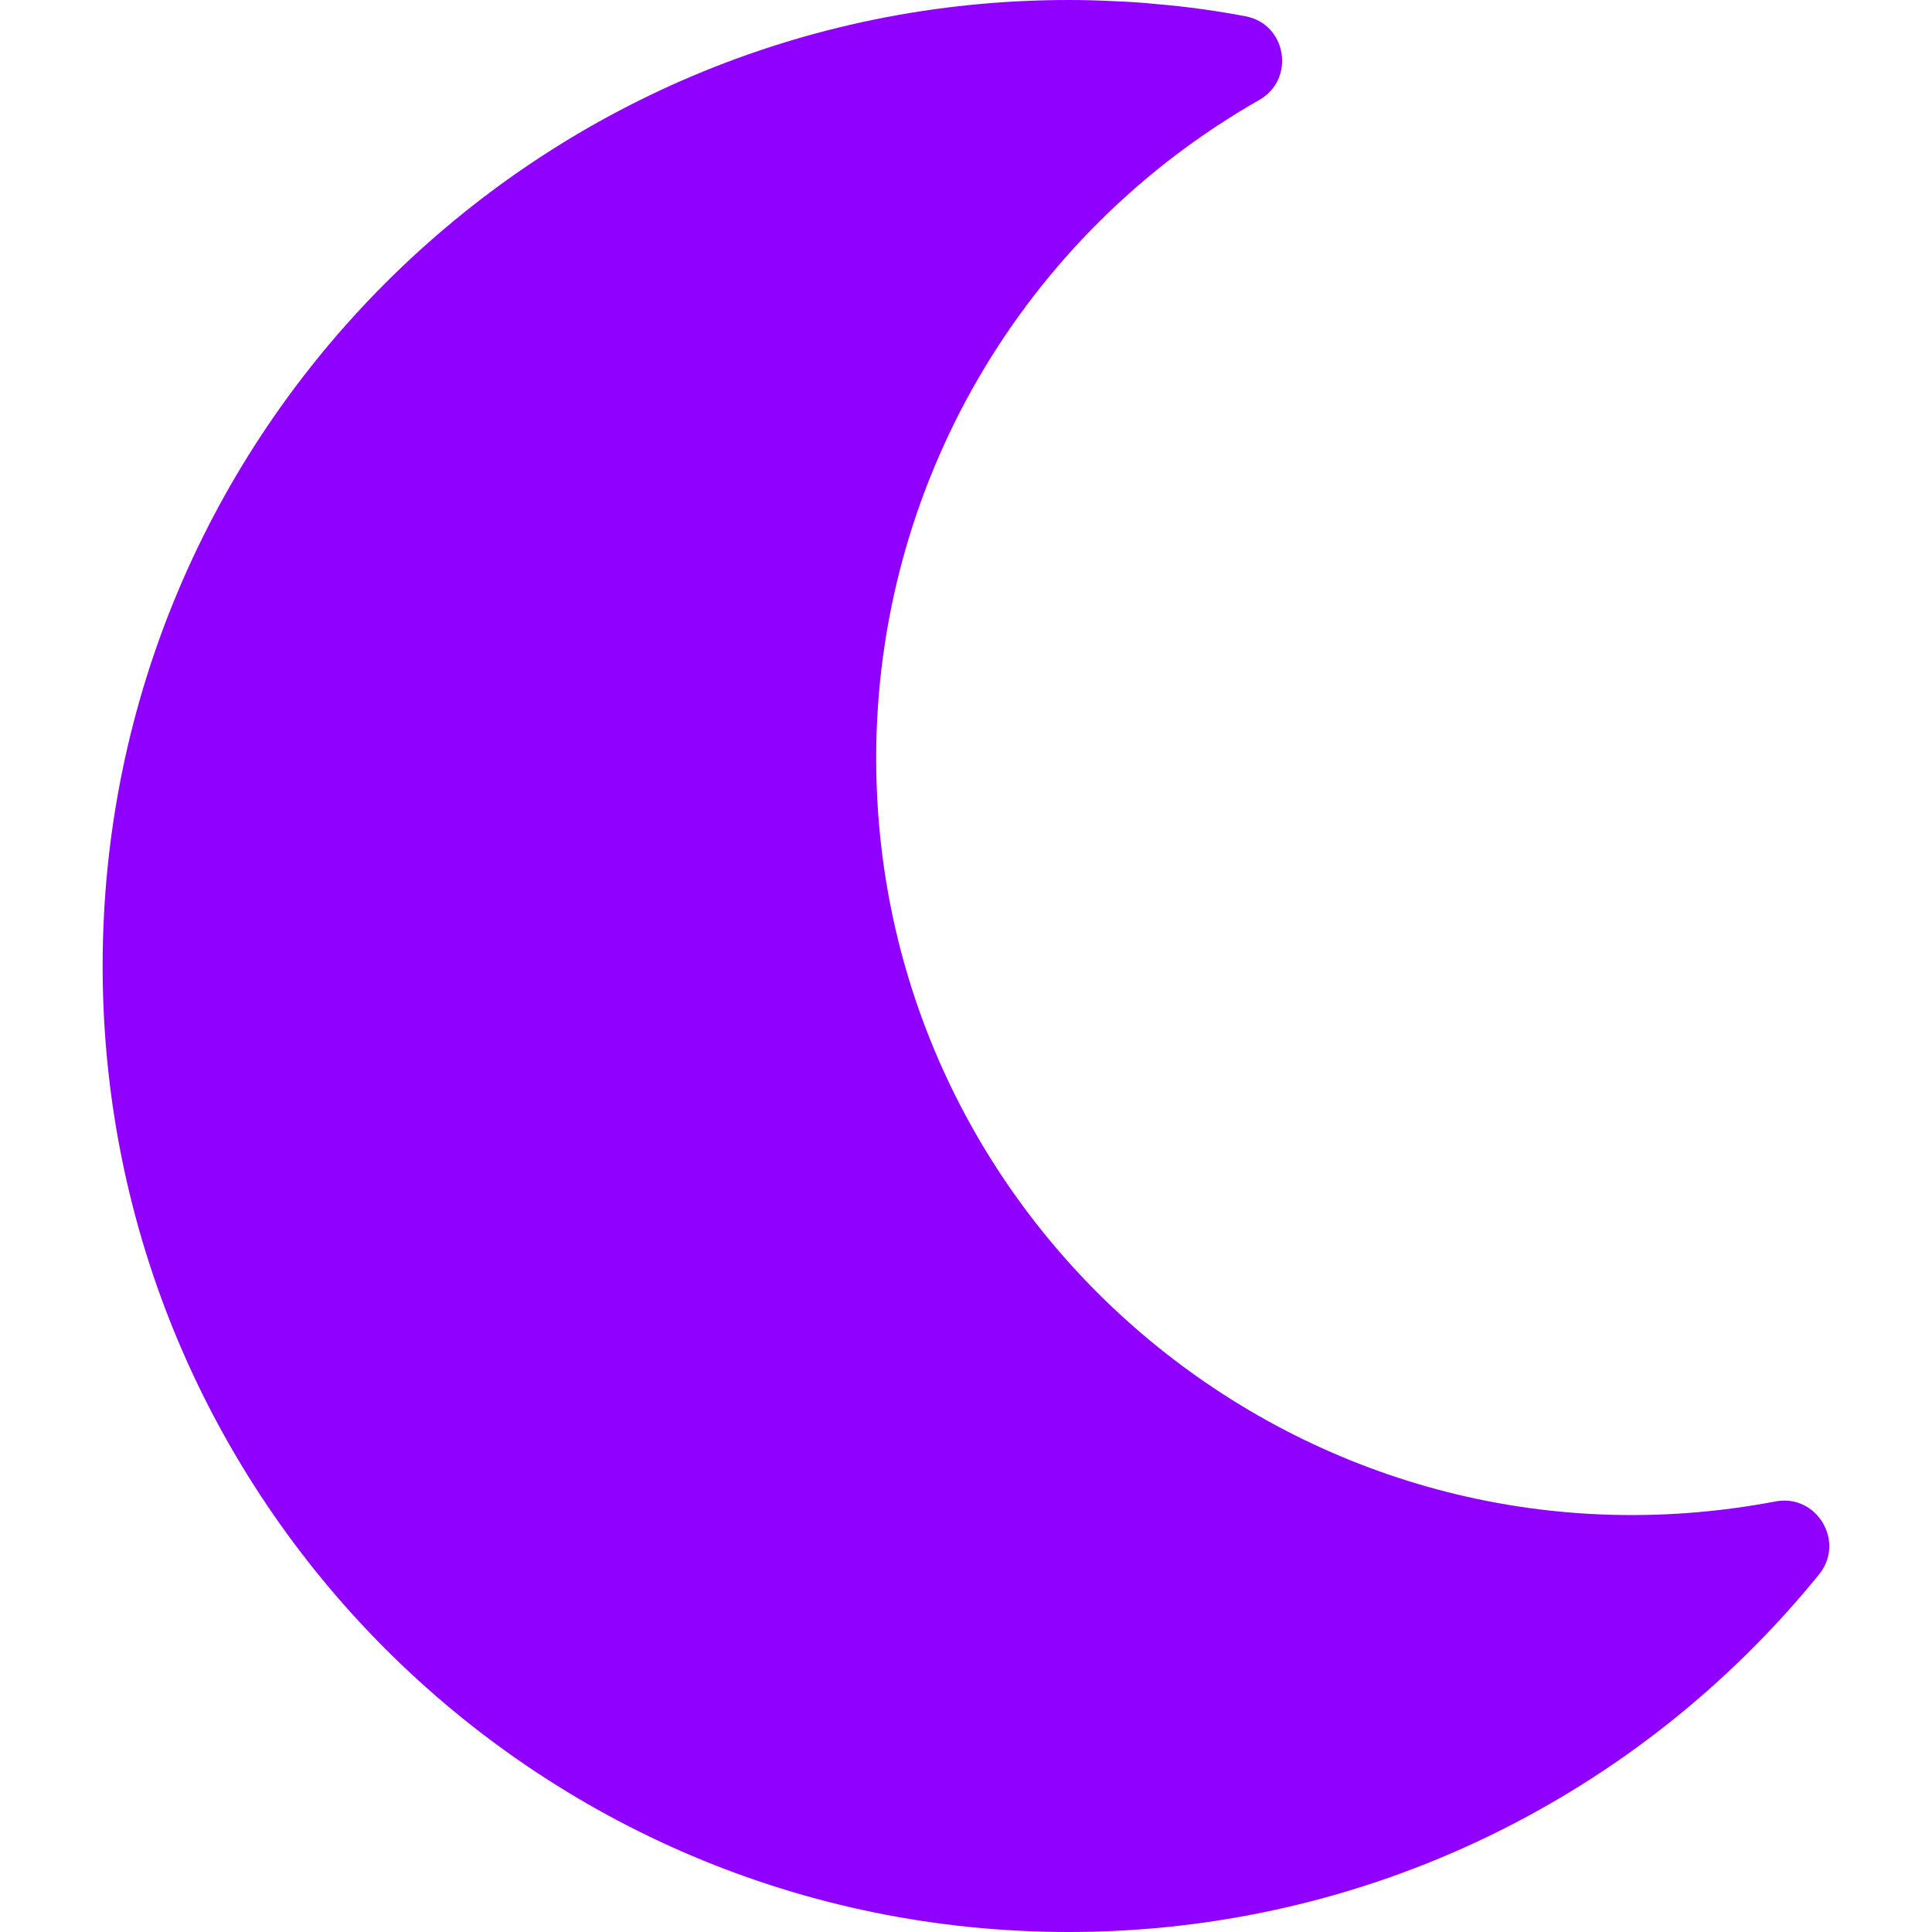 <svg version="1.2" xmlns="http://www.w3.org/2000/svg" viewBox="0 0 512 512" width="512" height="512">
	<title>moon</title>
	<style>
		.s0 { fill: #9000ff } 
	</style>
	<path class="s0" d="m283.2 512c79 0 151.1-35.9 198.9-94.8 7-8.7-0.7-21.4-11.6-19.3-124.2 23.6-238.3-71.6-238.3-197 0-72.2 38.7-138.6 101.5-174.4 9.7-5.5 7.3-20.2-3.7-22.2q-5.8-1.1-11.6-1.9-5.8-0.8-11.7-1.3-5.9-0.6-11.7-0.8-5.9-0.3-11.8-0.3c-141.3 0-256 114.5-256 256 0 141.3 114.5 256 256 256z"/>
</svg>